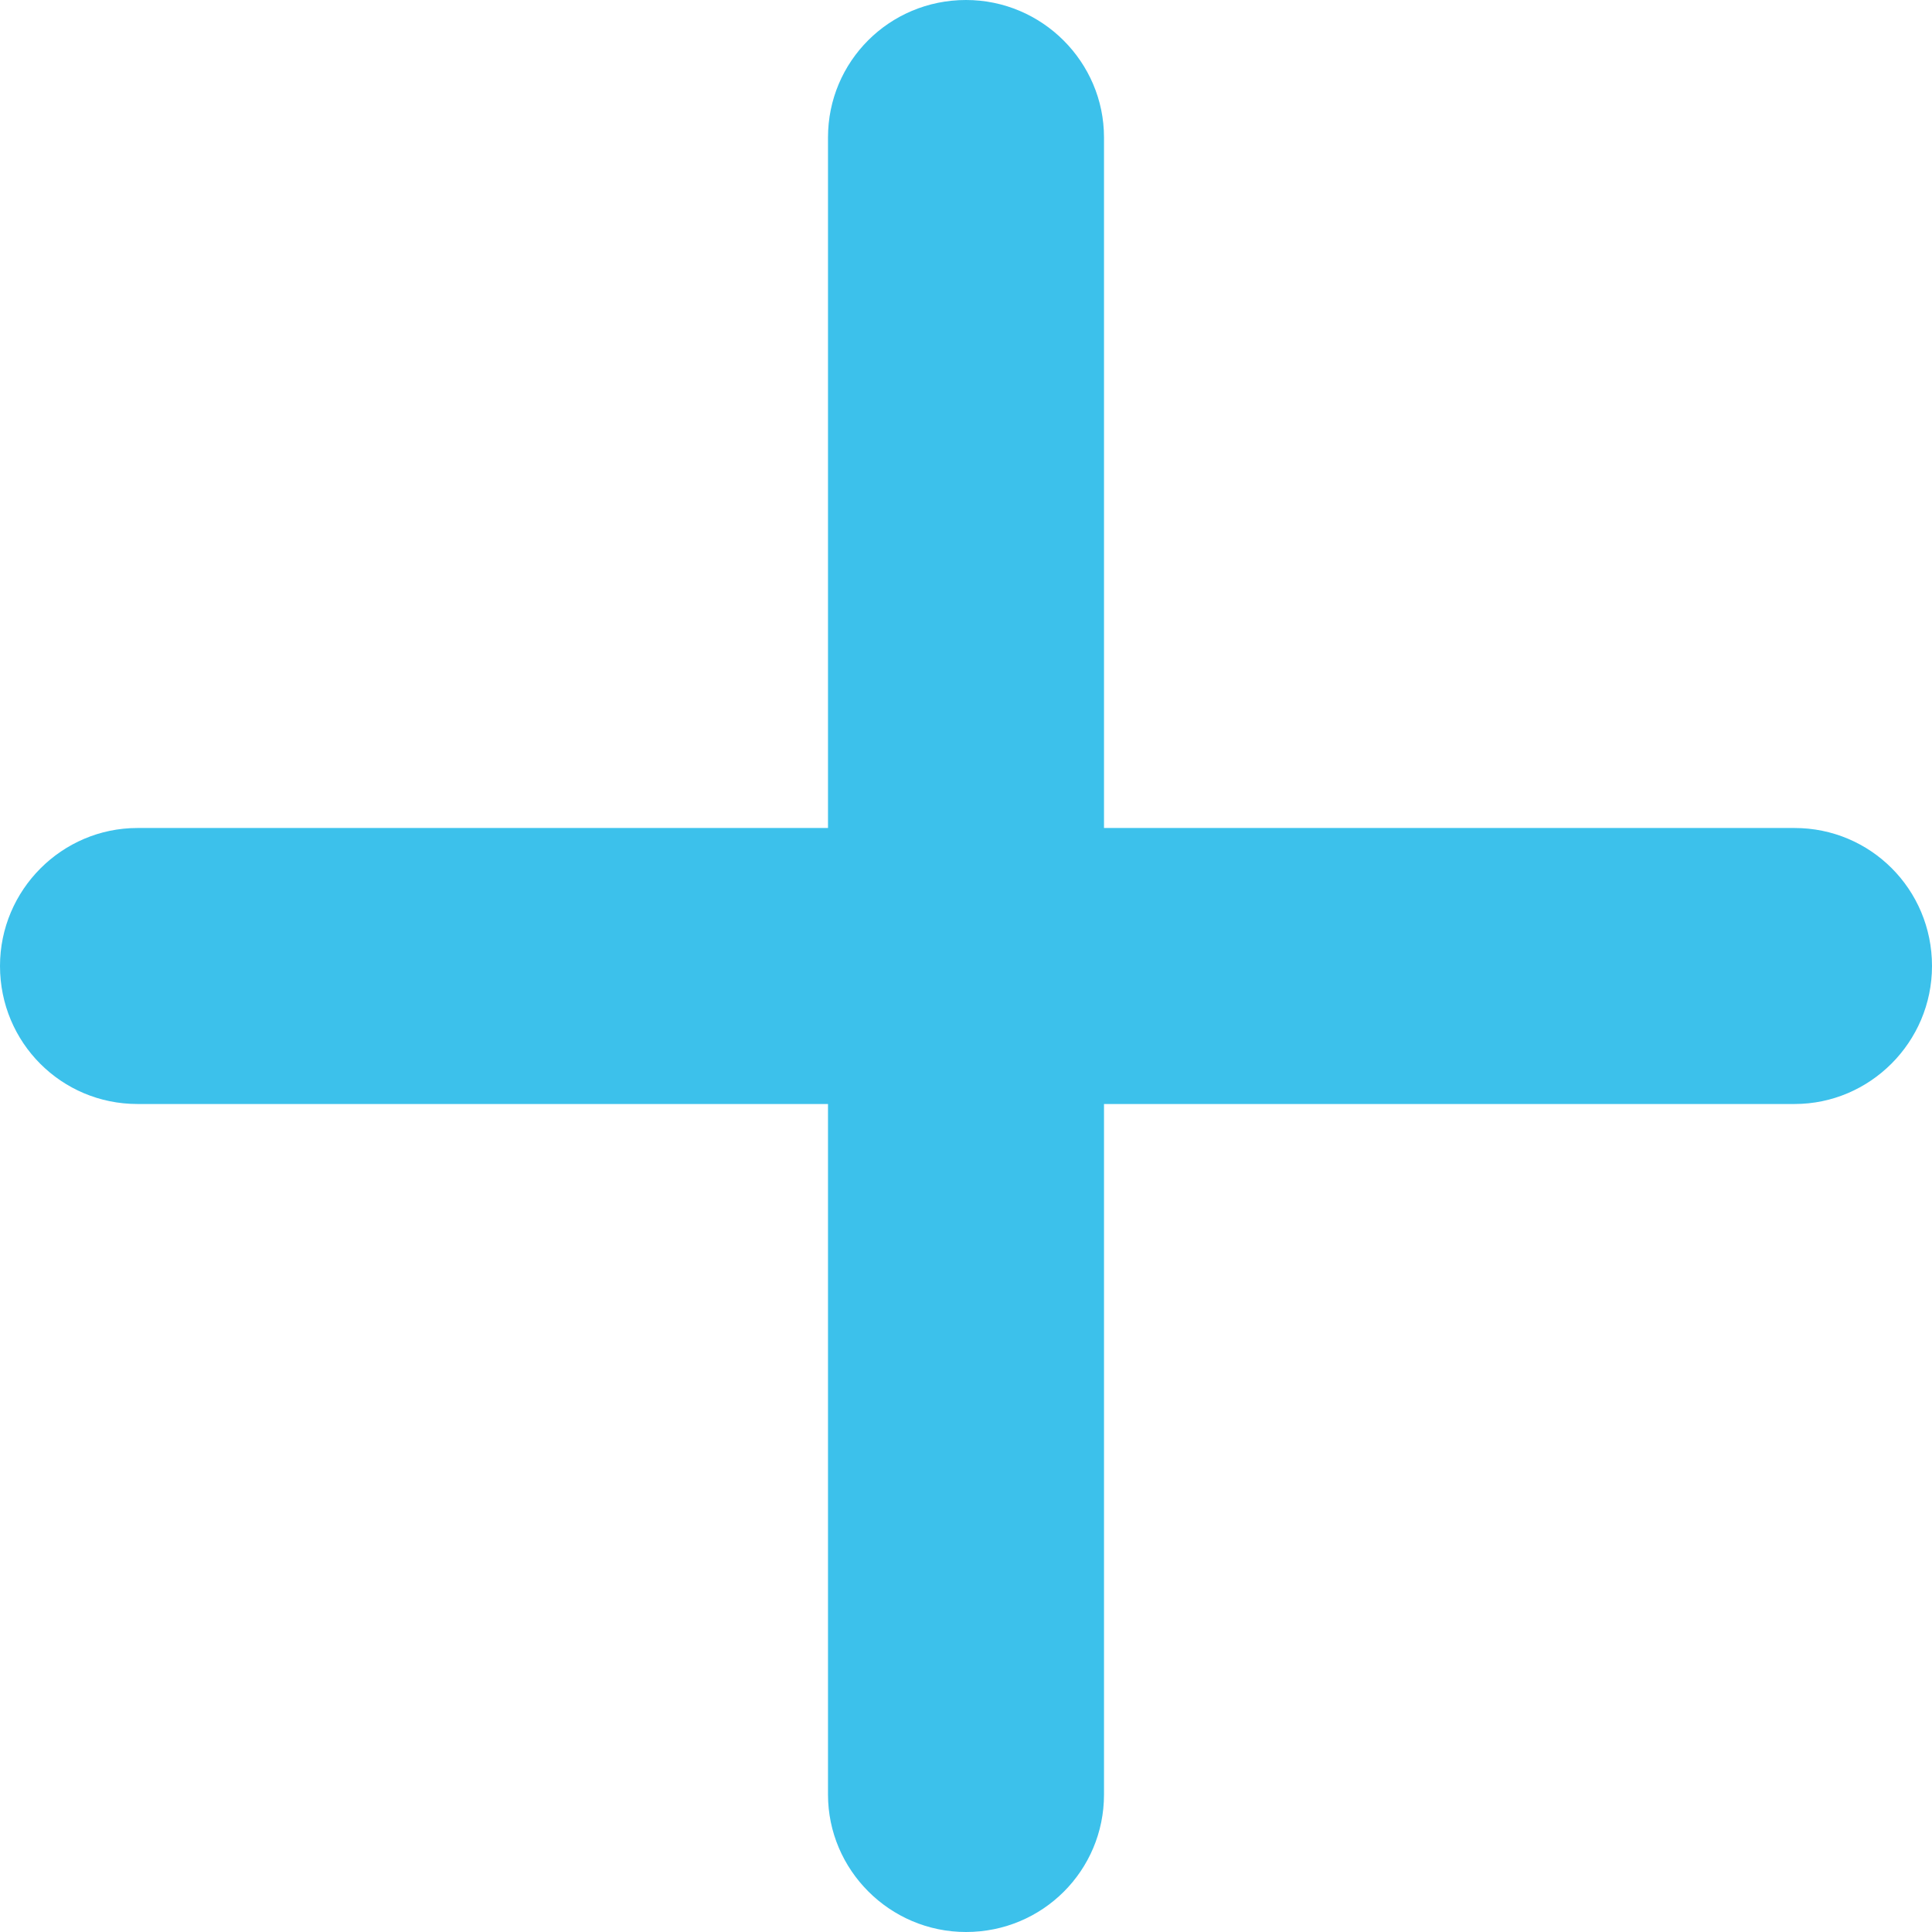 <svg xmlns="http://www.w3.org/2000/svg" height="28" viewBox="0 0 28 28" width="28"><path d="m138 42h-10.009c-1.091 0-1.991.895-1.991 2 0 1.112.892 2 1.991 2h10.009v10.009c0 1.091.895 1.991 2 1.991 1.112 0 2-.892 2-1.991v-10.009h10.009c1.091 0 1.991-.895 1.991-2 0-1.112-.892-2-1.991-2h-10.009v-10.009c0-1.091-.895-1.991-2-1.991-1.112 0-2 .892-2 1.991z" fill="#3cc1eb" fill-rule="evenodd" transform="translate(-126 -30)"/><link xmlns=""/><style xmlns="" id="vencord-themes">@import url("blob:https://discord.com/ec473225-356d-41b0-8ad7-9779844d9826");</style><style xmlns="" id="vencord-custom-css"/><style xmlns="" id="vencord-os-theme-values">:root{}</style></svg>

